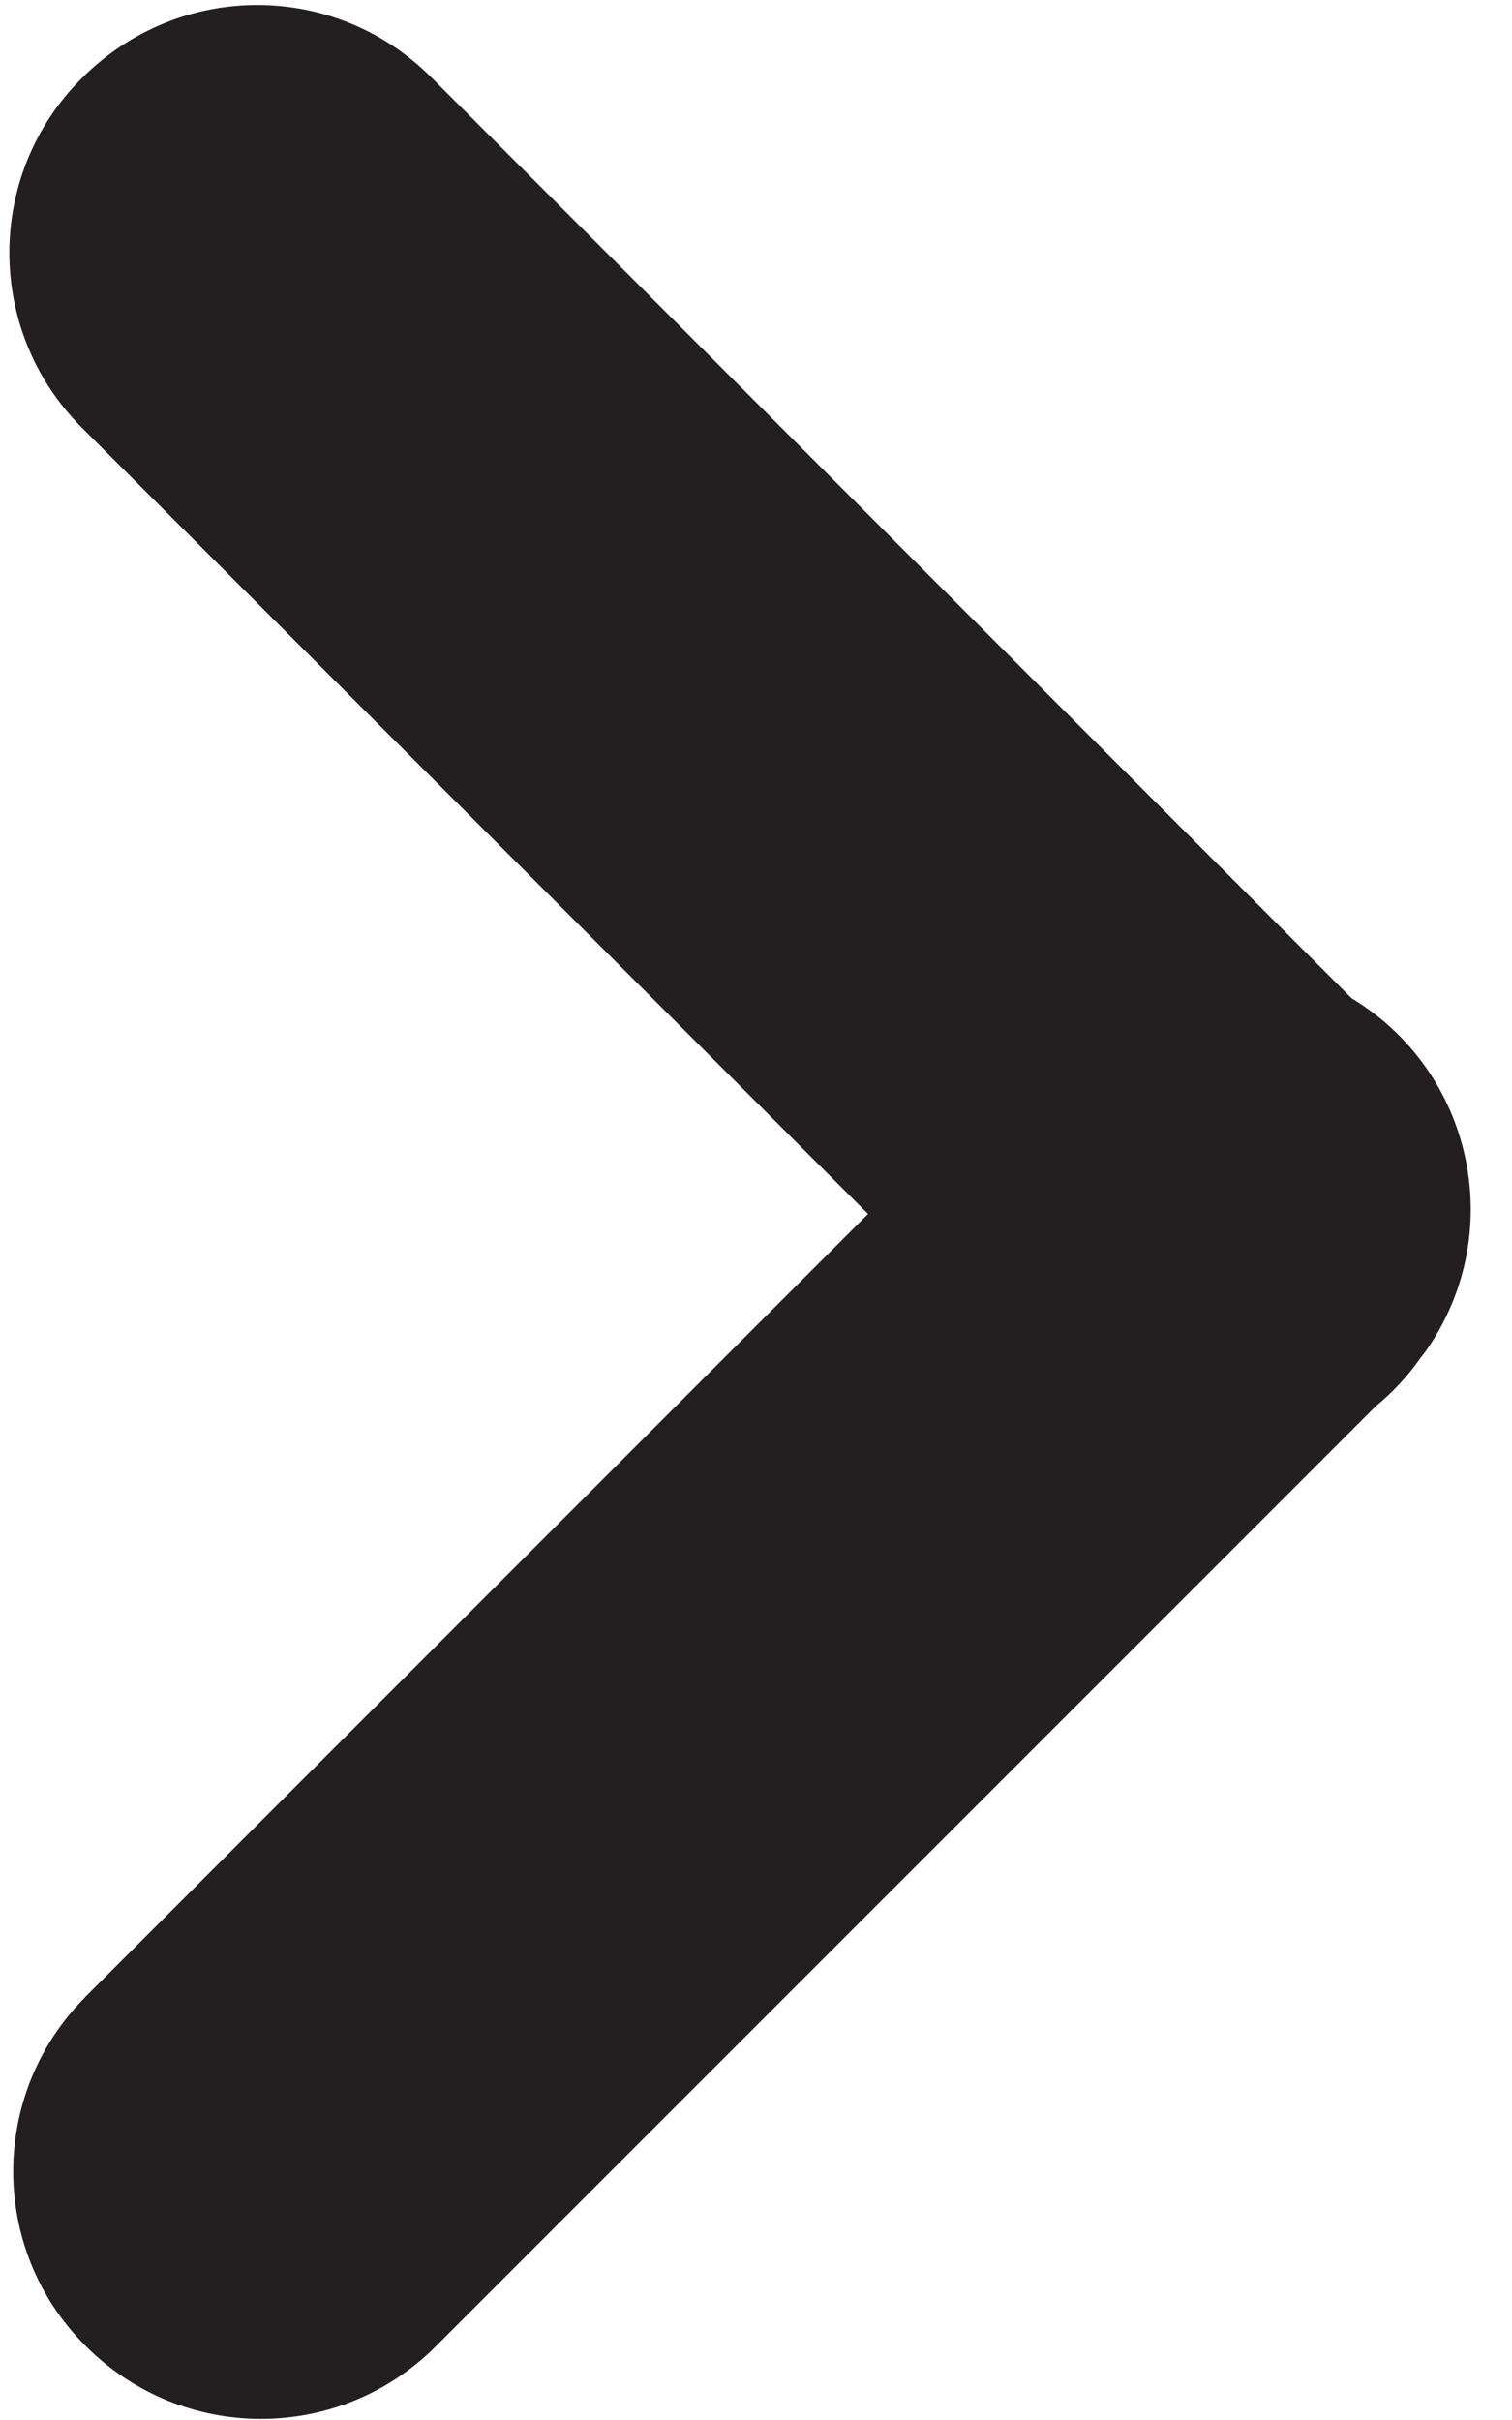 <?xml version="1.0" encoding="utf-8"?>
<!-- Generator: Adobe Illustrator 16.0.0, SVG Export Plug-In . SVG Version: 6.00 Build 0)  -->
<!DOCTYPE svg PUBLIC "-//W3C//DTD SVG 1.1//EN" "http://www.w3.org/Graphics/SVG/1.1/DTD/svg11.dtd">
<svg version="1.1" id="Layer_1" xmlns="http://www.w3.org/2000/svg" xmlns:xlink="http://www.w3.org/1999/xlink" x="0px" y="0px"
	 width="10px" height="16px" viewBox="0 0 10 16" enable-background="new 0 0 10 16" xml:space="preserve">
<path fill="#231F20" d="M8.939,6.6C9.71,7.065,9.957,8.066,9.493,8.836c-0.031,0.051-0.063,0.1-0.101,0.146
	C9.309,9.1,9.21,9.206,9.098,9.298l-6.221,6.22c-0.639,0.635-1.671,0.633-2.309-0.006c-0.638-0.633-0.641-1.664-0.009-2.303
	c0.001-0.001,0.003-0.004,0.005-0.006l5.177-5.177L0.538,2.824c-0.636-0.639-0.635-1.673,0.004-2.308
	C1.186-0.128,2.214-0.126,2.851,0.51L8.939,6.6L8.939,6.6z"/>
</svg>
